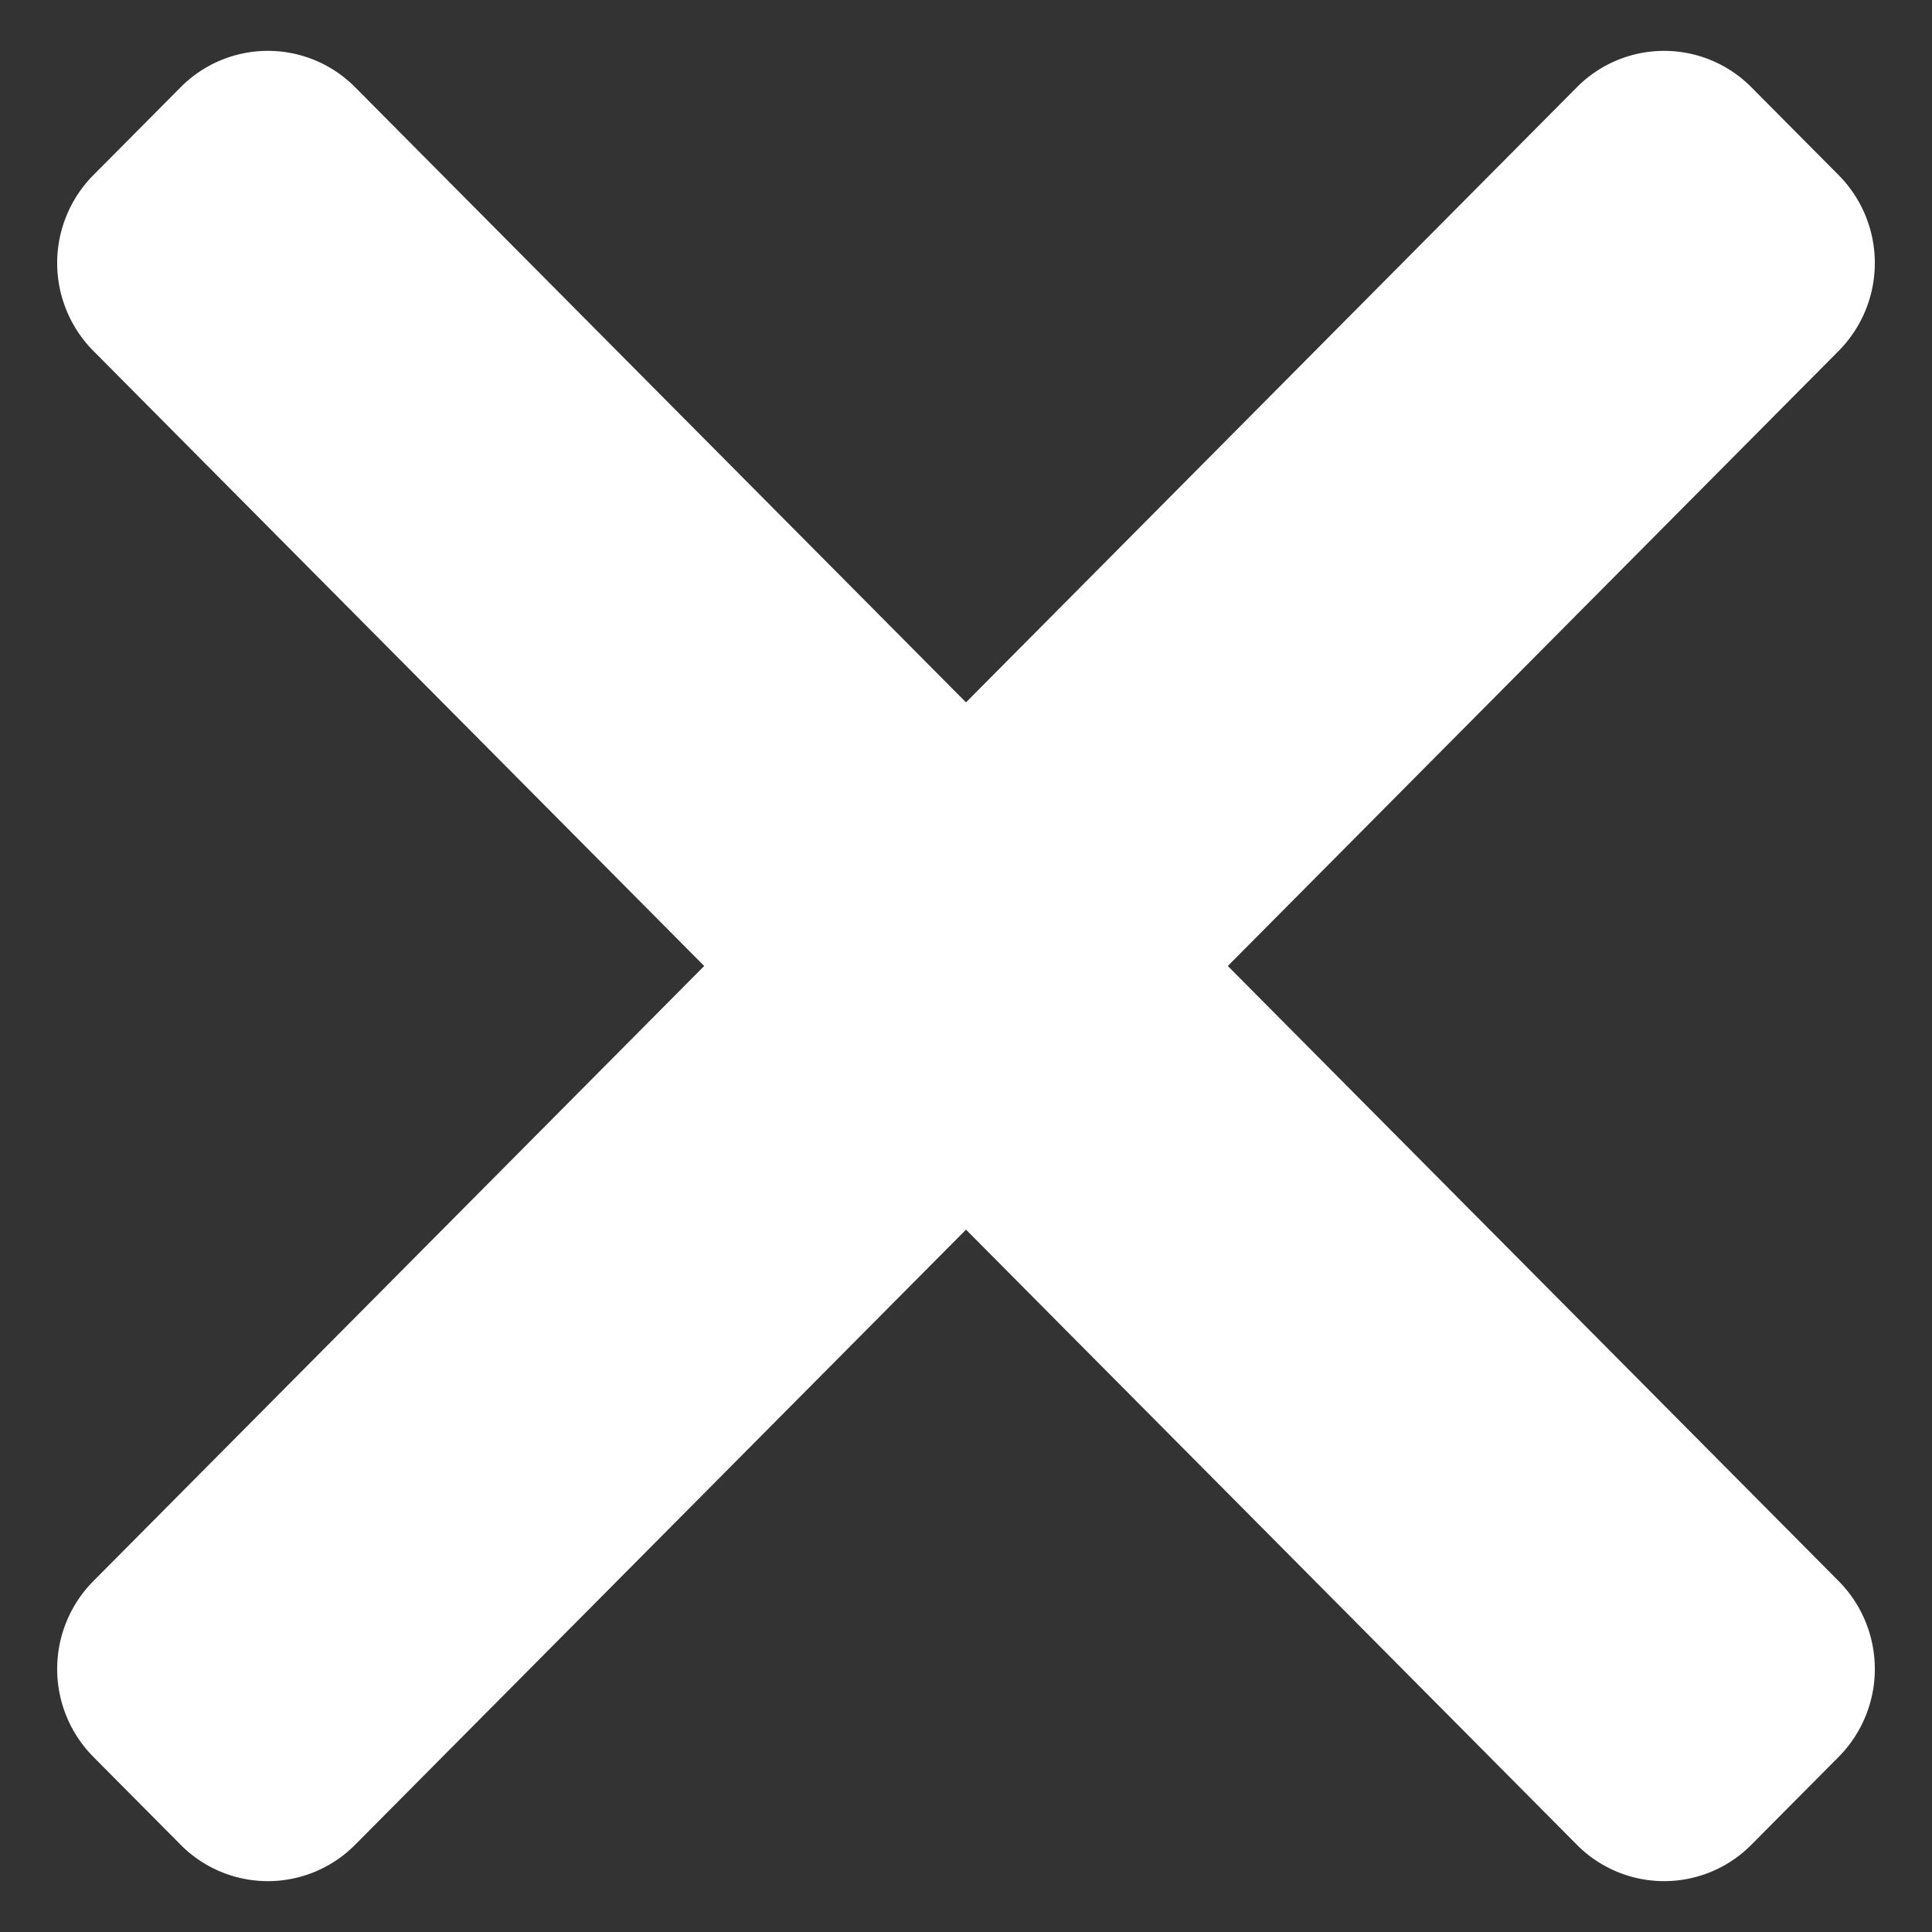 <svg xmlns="http://www.w3.org/2000/svg" width="32" height="32" viewBox="0 0 32 32"><rect x="0" y="0" width="32" height="32" fill="#333333" stroke="none"/><g transform="translate(-565.751 -739.415)"><path d="M2.179.007,4.23,0A2.034,2.034,0,0,1,6.275,2.044L6.154,36.915A2.068,2.068,0,0,1,4.1,38.973l-2.051.007A2.034,2.034,0,0,1,0,36.936L.121,2.065A2.068,2.068,0,0,1,2.179.007Z" transform="translate(565.751 743.852) rotate(-45)" fill="#fff"/><path d="M2.044,0,4.1.007A2.068,2.068,0,0,1,6.154,2.065l.121,34.871A2.034,2.034,0,0,1,4.23,38.98l-2.051-.007A2.068,2.068,0,0,1,.121,36.915L0,2.044A2.034,2.034,0,0,1,2.044,0Z" transform="translate(593.314 739.415) rotate(45)" fill="#fff"/></g></svg>